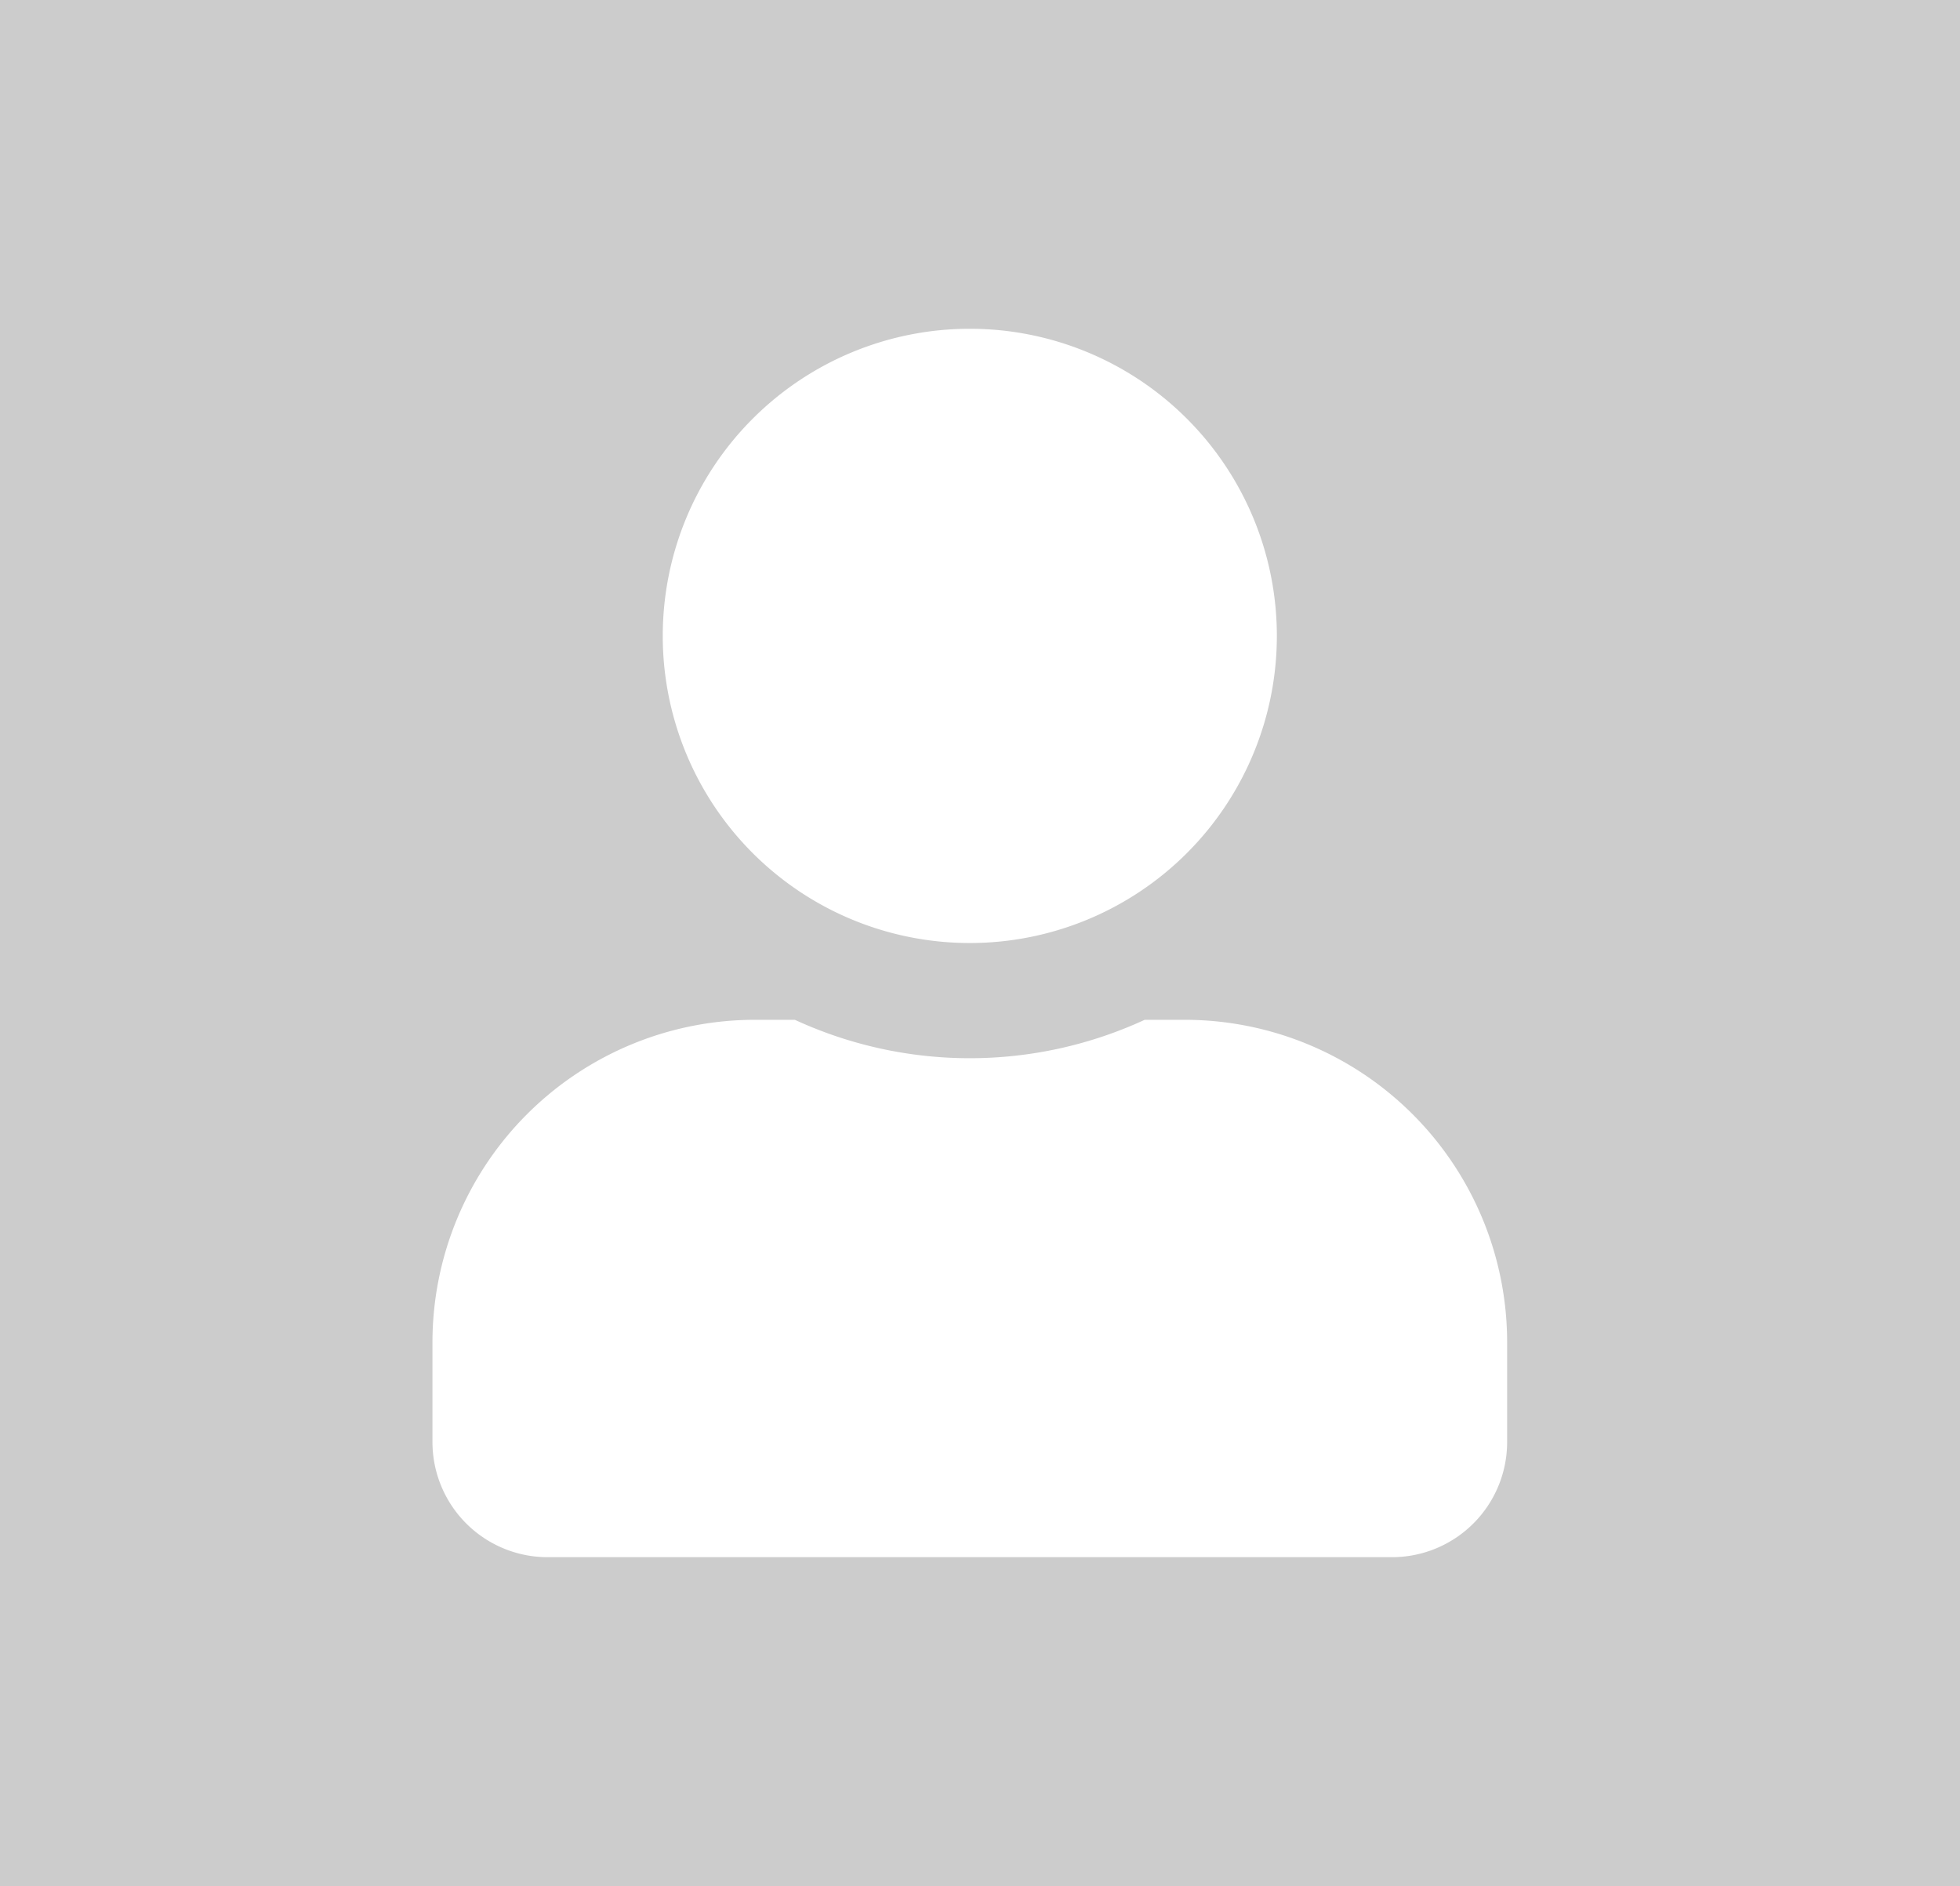 <svg xmlns="http://www.w3.org/2000/svg" width="79" height="76" viewBox="0 0 79 76">
  <g id="Grupo_4509" data-name="Grupo 4509" transform="translate(-139 -1390)">
    <rect id="Rectángulo_3159" data-name="Rectángulo 3159" width="79" height="76" transform="translate(139 1390)" fill="#ccc"/>
    <path id="user-solid" d="M21.658,24.752A12.376,12.376,0,1,0,9.282,12.376,12.375,12.375,0,0,0,21.658,24.752Zm8.663,3.094H28.707a16.831,16.831,0,0,1-14.1,0H12.995A13,13,0,0,0,0,40.841v4.022A4.642,4.642,0,0,0,4.641,49.5H38.675a4.642,4.642,0,0,0,4.641-4.641V40.841A13,13,0,0,0,30.322,27.846Z" transform="translate(156.431 1403.248)" fill="#fff"/>
  </g>
</svg>
